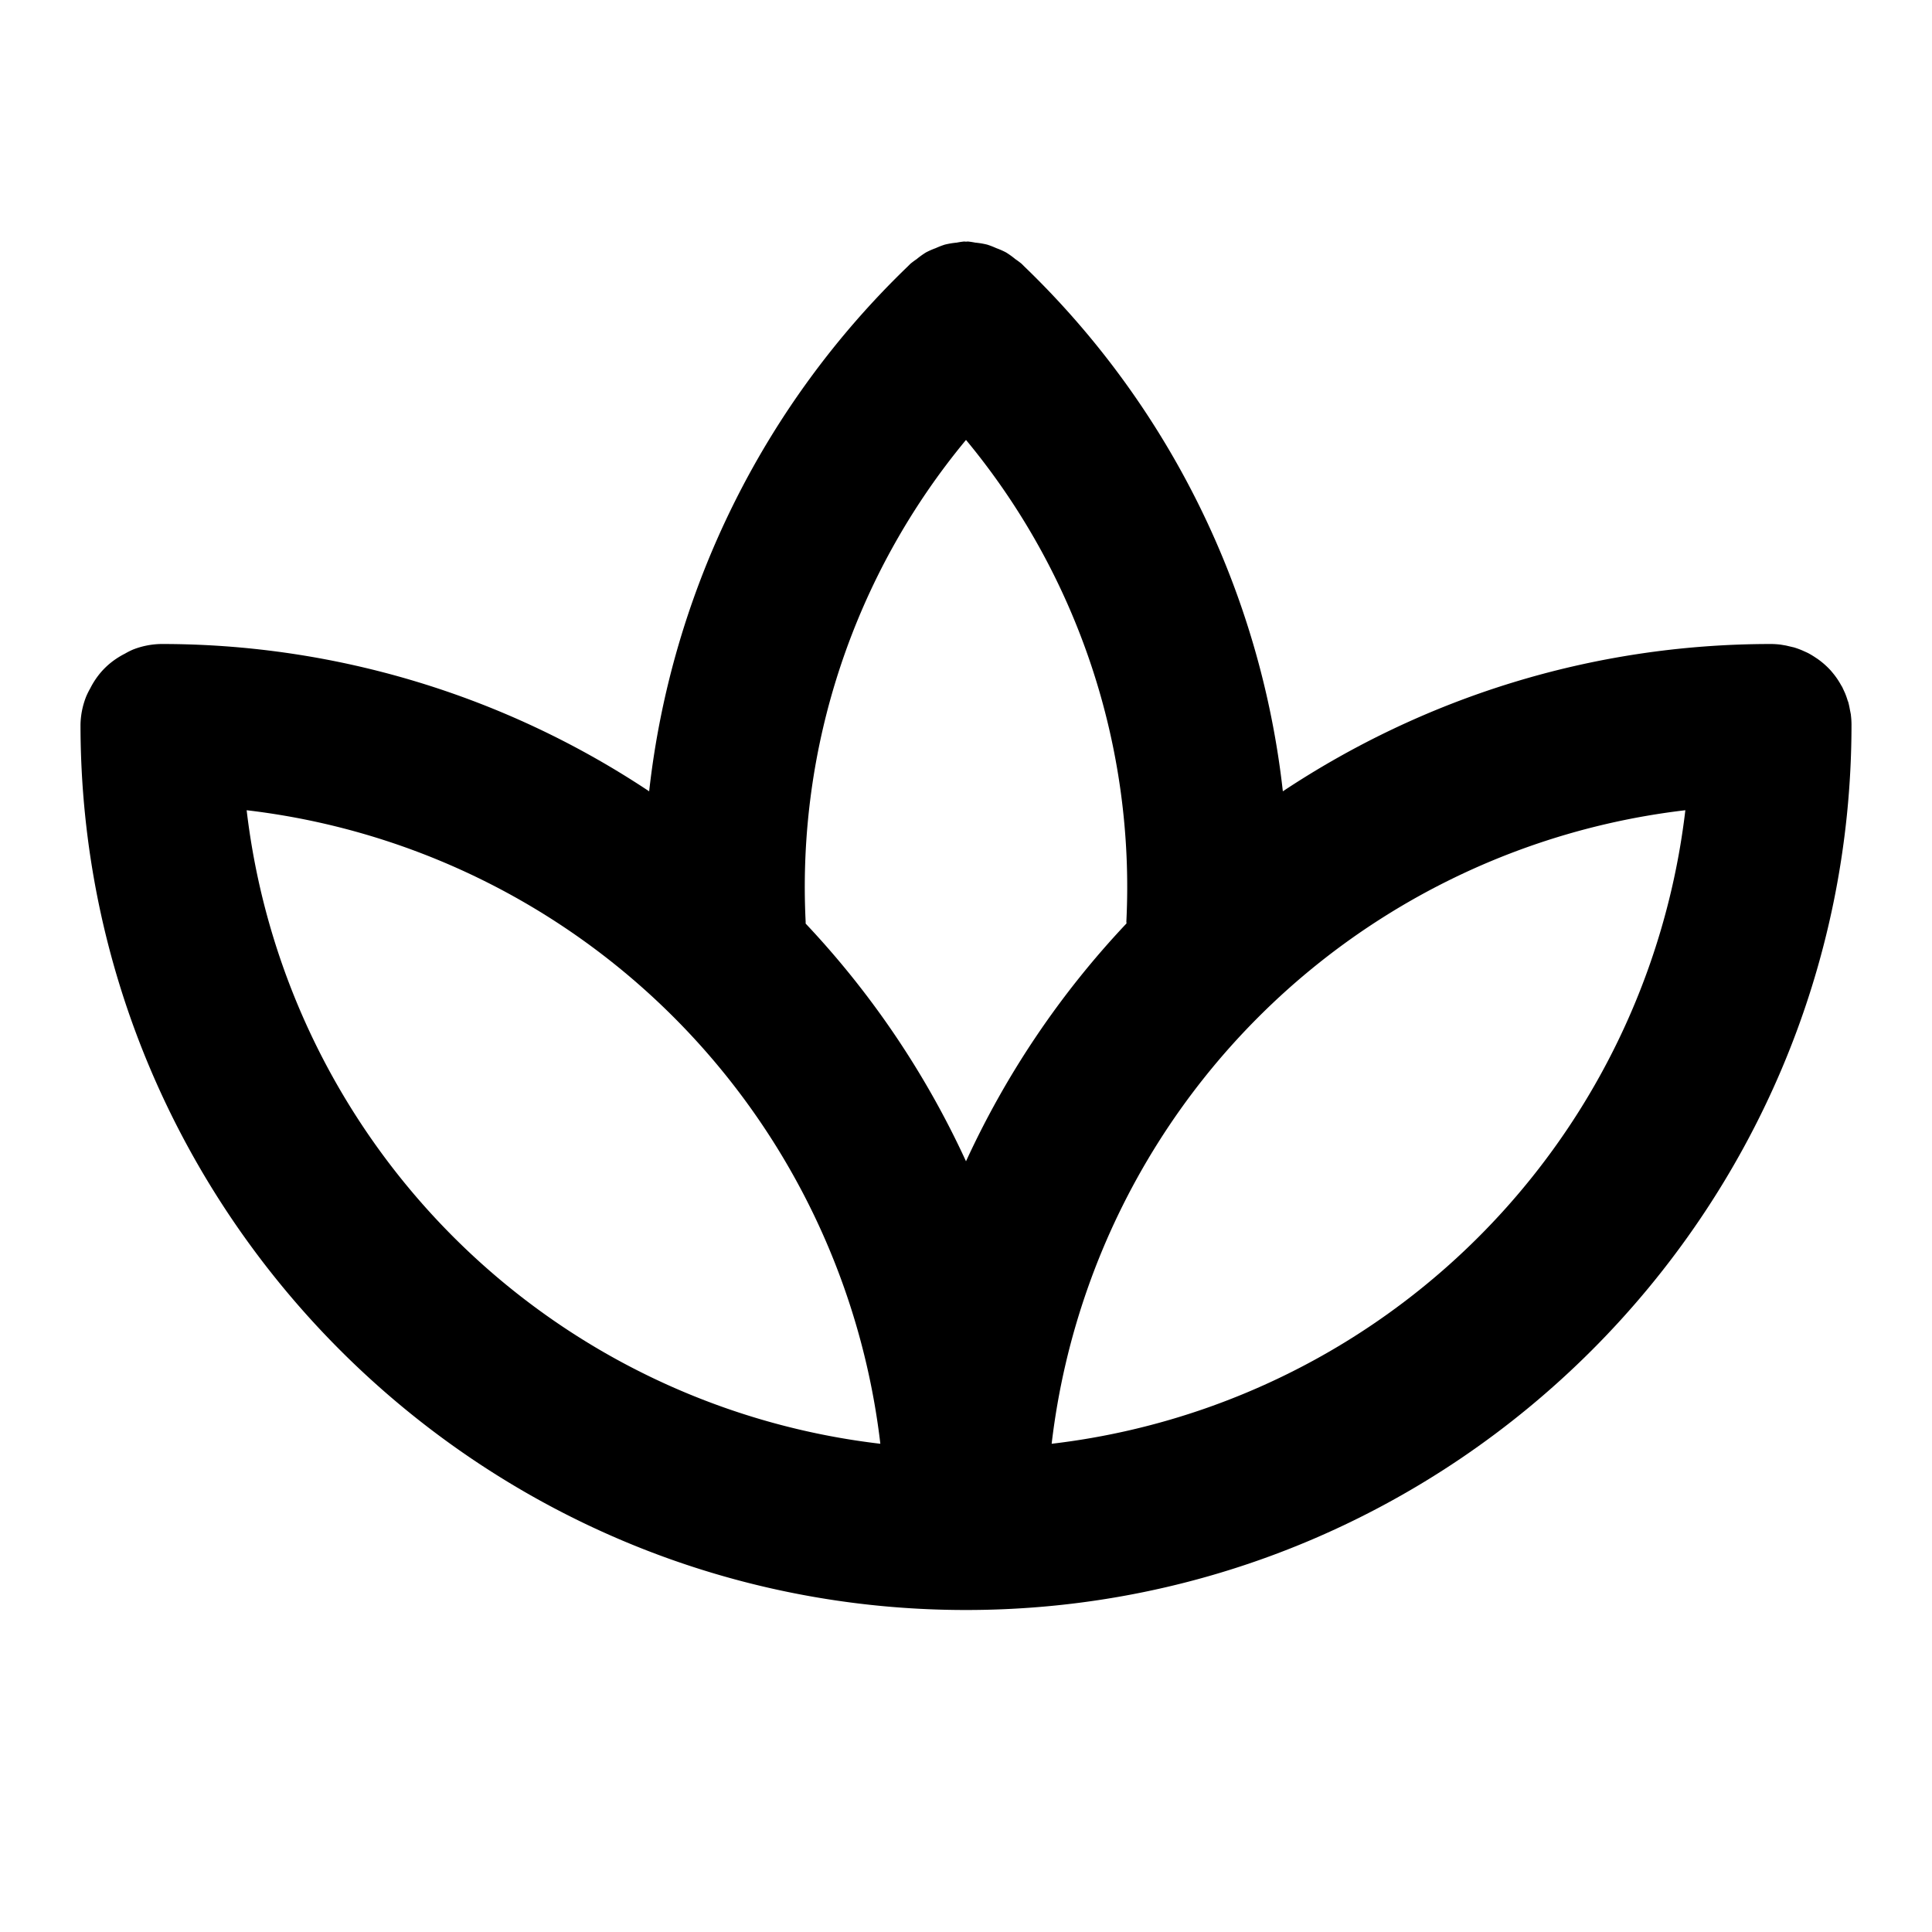 <svg xmlns="http://www.w3.org/2000/svg" width="24" height="24" viewBox="0 0 24 24"><path d="M11.977 3a1 1 0 0 0-.092.014 1 1 0 0 0-.149.025 1 1 0 0 0-.111.043 1 1 0 0 0-.121.053 1 1 0 0 0-.117.084 1 1 0 0 0-.078.058l-.032.032A10.7 10.7 0 0 0 8.064 9.83 10.93 10.93 0 0 0 2 8a1 1 0 0 0-.35.07 1 1 0 0 0-.1.051 1 1 0 0 0-.204.137 1 1 0 0 0-.088.088 1 1 0 0 0-.137.205 1 1 0 0 0-.05.1A1 1 0 0 0 1 9c0 6.063 4.937 11 11 11s11-4.937 11-11a1 1 0 0 0-.008-.121v-.004l-.012-.06a1 1 0 0 0-.021-.096l-.006-.014a1 1 0 0 0-.033-.094l-.035-.076-.014-.023a1 1 0 0 0-.049-.08 1 1 0 0 0-.066-.086l-.002-.002-.006-.008a1 1 0 0 0-.094-.092 1 1 0 0 0-.086-.066l-.007-.004a1 1 0 0 0-.096-.059l-.016-.008-.06-.027a1 1 0 0 0-.108-.039l-.01-.002-.085-.02-.065-.011A1 1 0 0 0 22 8c-2.24 0-4.324.675-6.064 1.83a10.7 10.7 0 0 0-3.213-6.521l-.032-.032a1 1 0 0 0-.078-.058 1 1 0 0 0-.117-.084 1 1 0 0 0-.121-.053 1 1 0 0 0-.111-.043 1 1 0 0 0-.149-.025A1 1 0 0 0 12.023 3L12 3.002zM12 5.465a8.7 8.7 0 0 1 1.992 5.984l.002.022A11 11 0 0 0 12 14.426a11 11 0 0 0-1.992-2.953v-.024A8.7 8.7 0 0 1 12 5.465zm-8.936 4.6a8.98 8.98 0 0 1 7.872 7.87 8.98 8.98 0 0 1-7.872-7.87zm17.872 0a8.98 8.98 0 0 1-7.872 7.87 8.98 8.98 0 0 1 7.872-7.87z"/></svg>